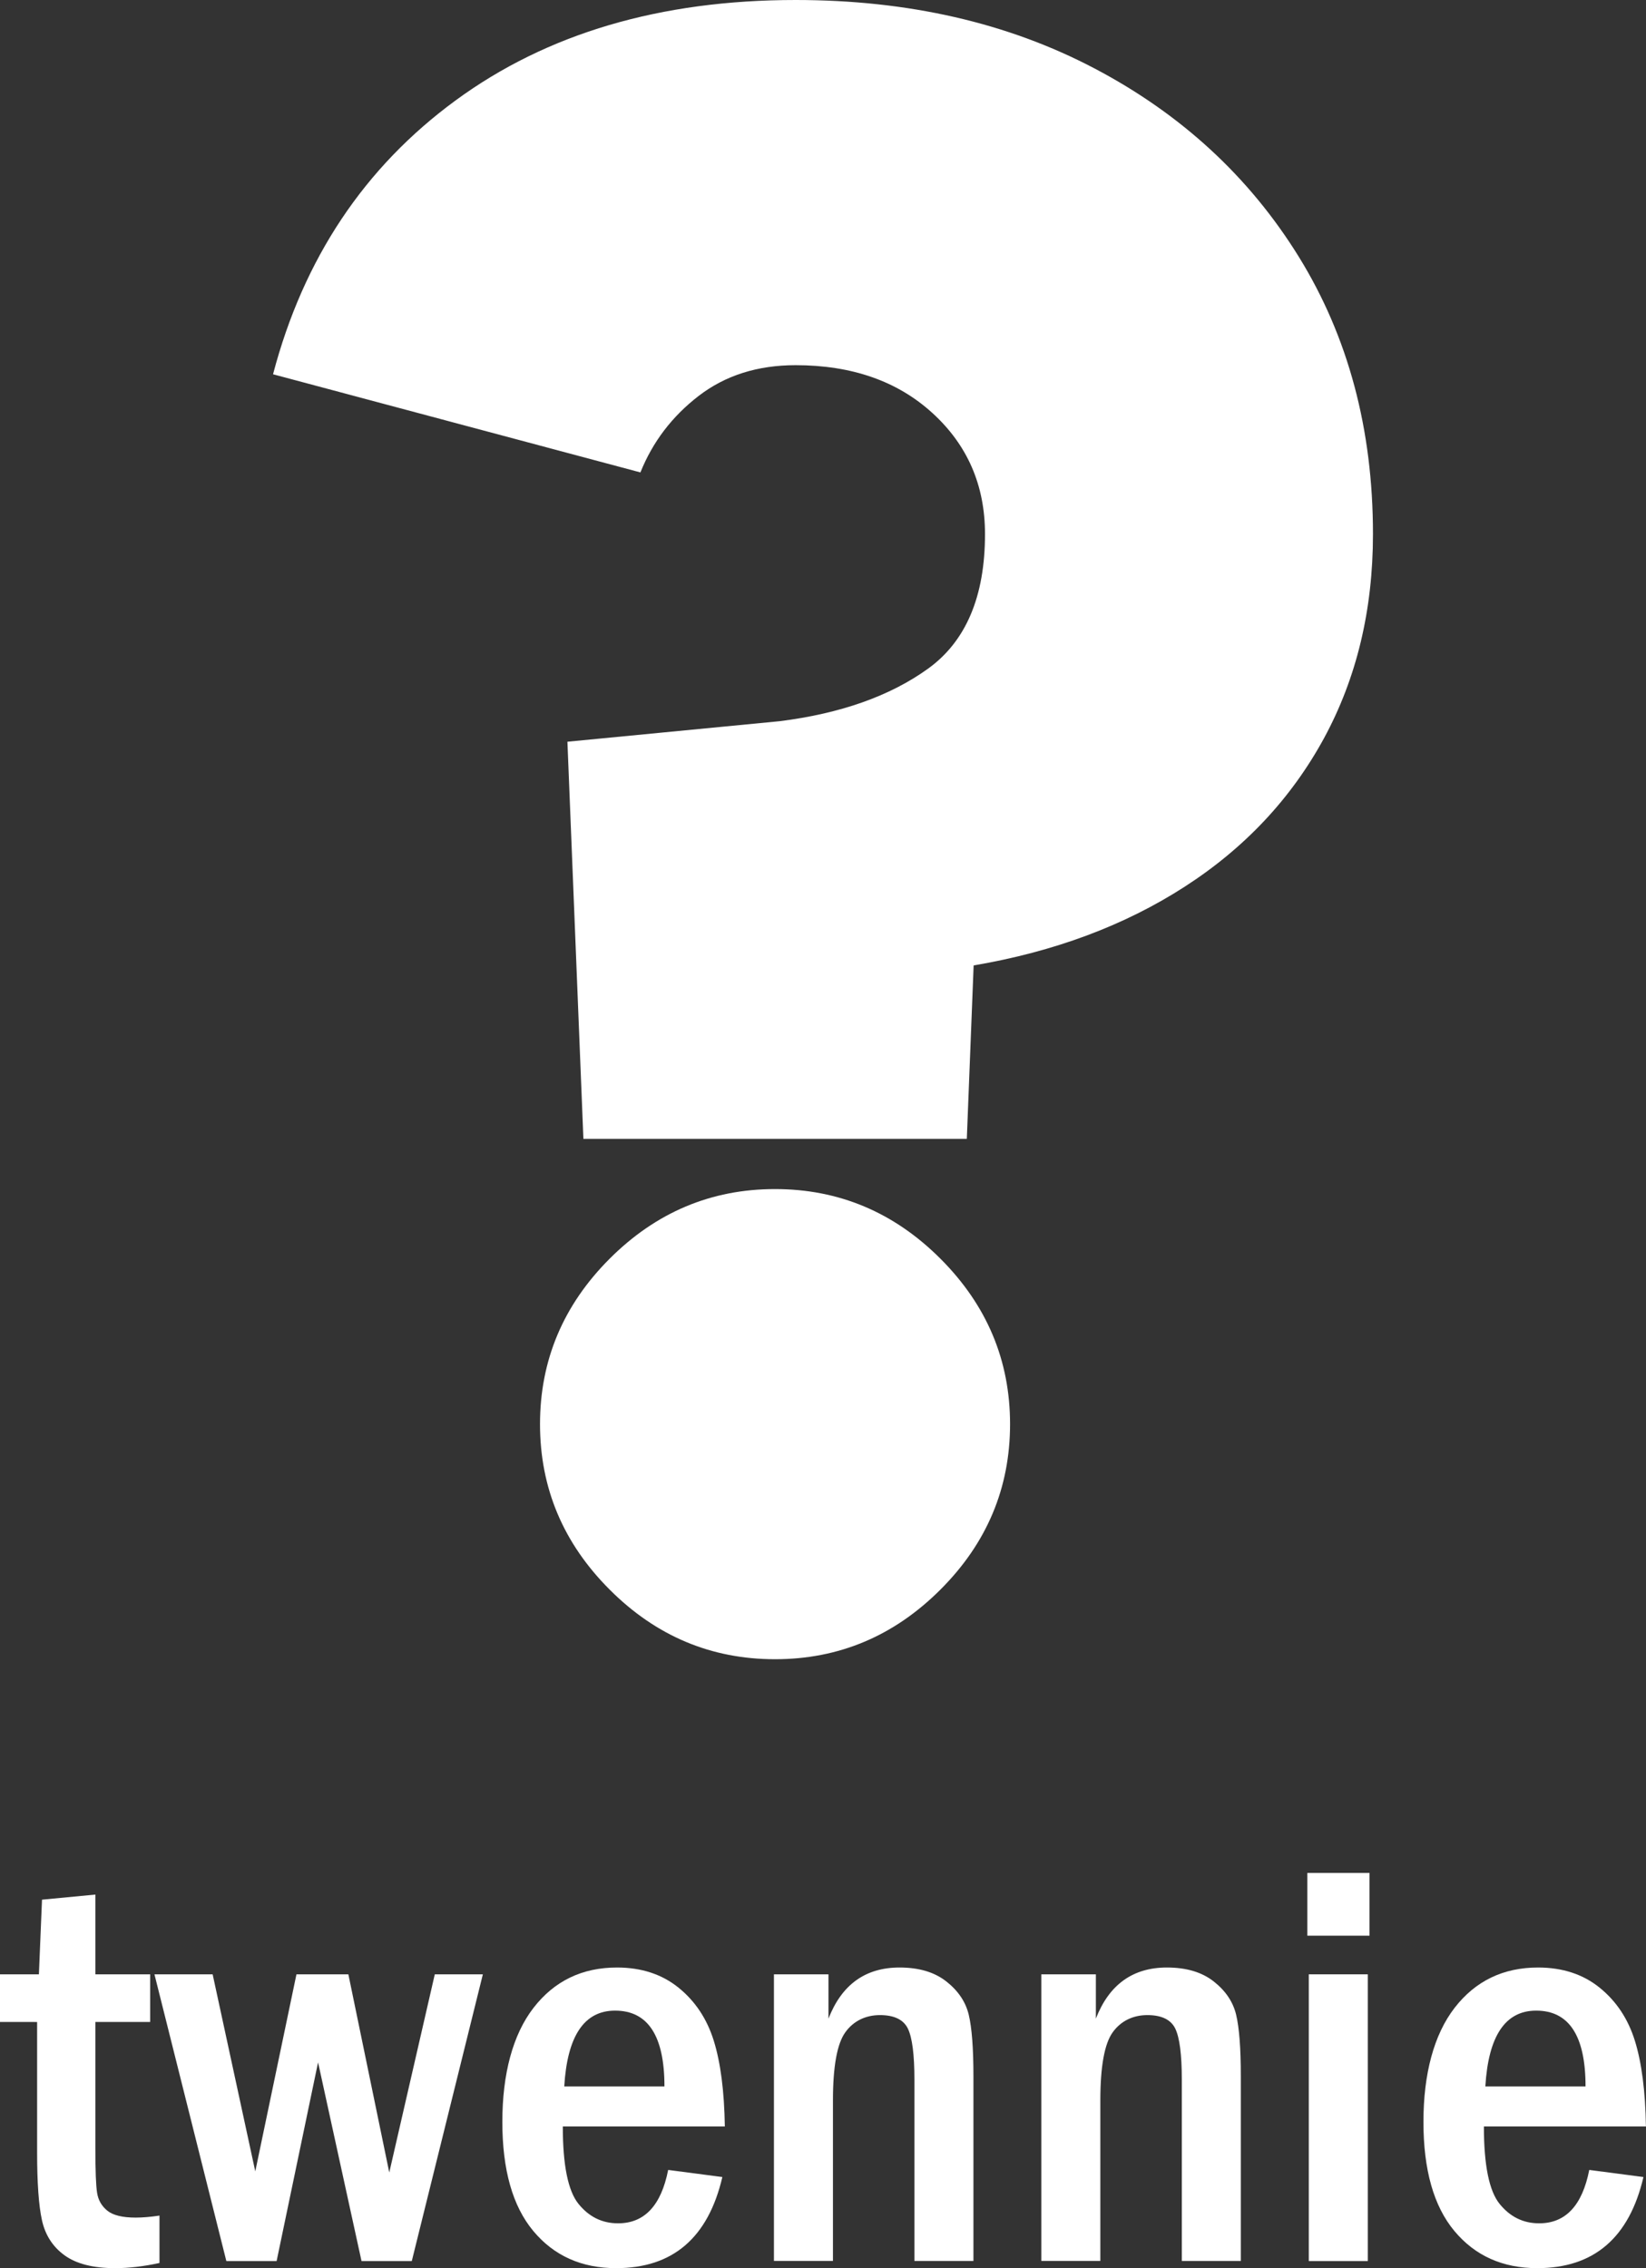 <?xml version="1.0" encoding="UTF-8"?>
<svg id="Layer_2" data-name="Layer 2" xmlns="http://www.w3.org/2000/svg" viewBox="0 0 239.03 329.31">
  <rect x="0" y="0" width="239.03" height="329.31" fill="#333333" stroke="none"/>
  <defs>
    <style>
      .cls-1 {
        fill: #fff;
      }
    </style>
  </defs>
  <g id="Layer_1-2" data-name="Layer 1">
    <path class="cls-1" d="M84.72,165.35l-2.32-57.66,30.82-2.98c8.83-1.11,16.01-3.64,21.54-7.62,5.52-3.98,8.28-10.49,8.28-19.55,0-7.07-2.54-12.92-7.62-17.56-5.08-4.64-11.71-6.96-19.88-6.96-5.53,0-10.22,1.49-14.09,4.47-3.87,2.98-6.68,6.69-8.45,11.1l-53.35-14.25c4.42-16.79,13.25-30.04,26.51-39.76C79.42,4.86,95.87,0,115.54,0c16.34,0,30.81,3.31,43.41,9.94,12.59,6.62,22.48,15.74,29.66,27.34,7.17,11.6,10.77,25.02,10.77,40.26,0,11.05-2.38,20.93-7.12,29.66-4.76,8.73-11.49,15.91-20.22,21.54-8.73,5.63-18.94,9.44-30.65,11.43l-.99,25.18h-55.67ZM112.55,240.9c-9.28,0-17.29-3.37-24.02-10.11-6.74-6.74-10.11-14.75-10.11-24.02s3.37-17.28,10.11-24.02c6.74-6.74,14.75-10.11,24.02-10.11s17.28,3.37,24.02,10.11c6.74,6.74,10.11,14.75,10.11,24.02s-3.37,17.29-10.11,24.02c-6.74,6.74-14.75,10.11-24.02,10.11Z"/>
    <g>
      <path class="cls-1" d="M6.1,275.81l7.75-.74v11.58h7.96v6.92h-7.96v18.36c0,3.24.08,5.39.25,6.44.16,1.06.66,1.92,1.48,2.59.82.67,2.2,1.01,4.12,1.01,1.02,0,2.17-.1,3.46-.29v6.88c-2.31.5-4.45.75-6.43.75-3.22,0-5.67-.63-7.38-1.88s-2.79-2.95-3.26-5.09-.7-5.41-.7-9.81v-18.96H0v-6.92h5.65l.45-10.84Z"/>
      <path class="cls-1" d="M22.42,286.65h8.46l6.19,28.61,5.98-28.61h7.54l5.94,28.77,6.61-28.77h6.98l-10.32,41.63h-7.3l-6.31-28.85-6.02,28.85h-7.3l-10.44-41.63Z"/>
      <path class="cls-1" d="M105.27,308.74h-23.54c0,5.62.76,9.36,2.28,11.24,1.52,1.88,3.43,2.82,5.74,2.82,3.84,0,6.26-2.58,7.28-7.75l7.87,1.03c-2.06,8.82-7.2,13.23-15.42,13.23-5.03,0-9.04-1.8-12.04-5.4s-4.49-8.88-4.49-15.83,1.51-12.67,4.53-16.57,7.06-5.85,12.12-5.85c3.54,0,6.53.98,8.94,2.93s4.12,4.51,5.11,7.69,1.53,7.33,1.61,12.47ZM96.49,302.93c0-7.34-2.39-11.01-7.17-11.01-4.48,0-6.94,3.67-7.38,11.01h14.55Z"/>
      <path class="cls-1" d="M112.4,286.65h7.91v6.43c1.93-4.95,5.37-7.42,10.32-7.42,2.81,0,5.07.67,6.79,2.02s2.81,2.96,3.26,4.84c.45,1.88.68,4.86.68,8.92v26.83h-8.57v-26.35c0-3.62-.32-6.09-.95-7.39-.63-1.3-1.99-1.96-4.05-1.96s-3.83.83-5.03,2.49-1.8,4.96-1.8,9.9v23.3h-8.57v-41.63Z"/>
      <path class="cls-1" d="M151.23,286.65h7.91v6.43c1.93-4.95,5.37-7.42,10.32-7.42,2.81,0,5.07.67,6.79,2.02s2.81,2.96,3.26,4.84c.45,1.88.68,4.86.68,8.92v26.83h-8.57v-26.35c0-3.62-.32-6.09-.95-7.39-.63-1.3-1.99-1.96-4.05-1.96s-3.83.83-5.03,2.49-1.8,4.96-1.8,9.9v23.3h-8.57v-41.63Z"/>
      <path class="cls-1" d="M198.88,281.04h-9.03v-9.11h9.03v9.11ZM190.06,286.65h8.57v41.63h-8.57v-41.63Z"/>
      <path class="cls-1" d="M239.03,308.74h-23.54c0,5.62.76,9.36,2.28,11.24,1.52,1.88,3.43,2.82,5.74,2.82,3.84,0,6.26-2.58,7.28-7.75l7.87,1.03c-2.06,8.82-7.2,13.23-15.42,13.23-5.03,0-9.04-1.8-12.04-5.4s-4.49-8.88-4.49-15.83,1.51-12.67,4.53-16.57,7.06-5.85,12.12-5.85c3.54,0,6.53.98,8.94,2.93s4.12,4.51,5.11,7.69,1.53,7.33,1.61,12.47ZM230.25,302.93c0-7.34-2.39-11.01-7.17-11.01-4.48,0-6.94,3.67-7.38,11.01h14.55Z"/>
    </g>
  </g>
</svg>